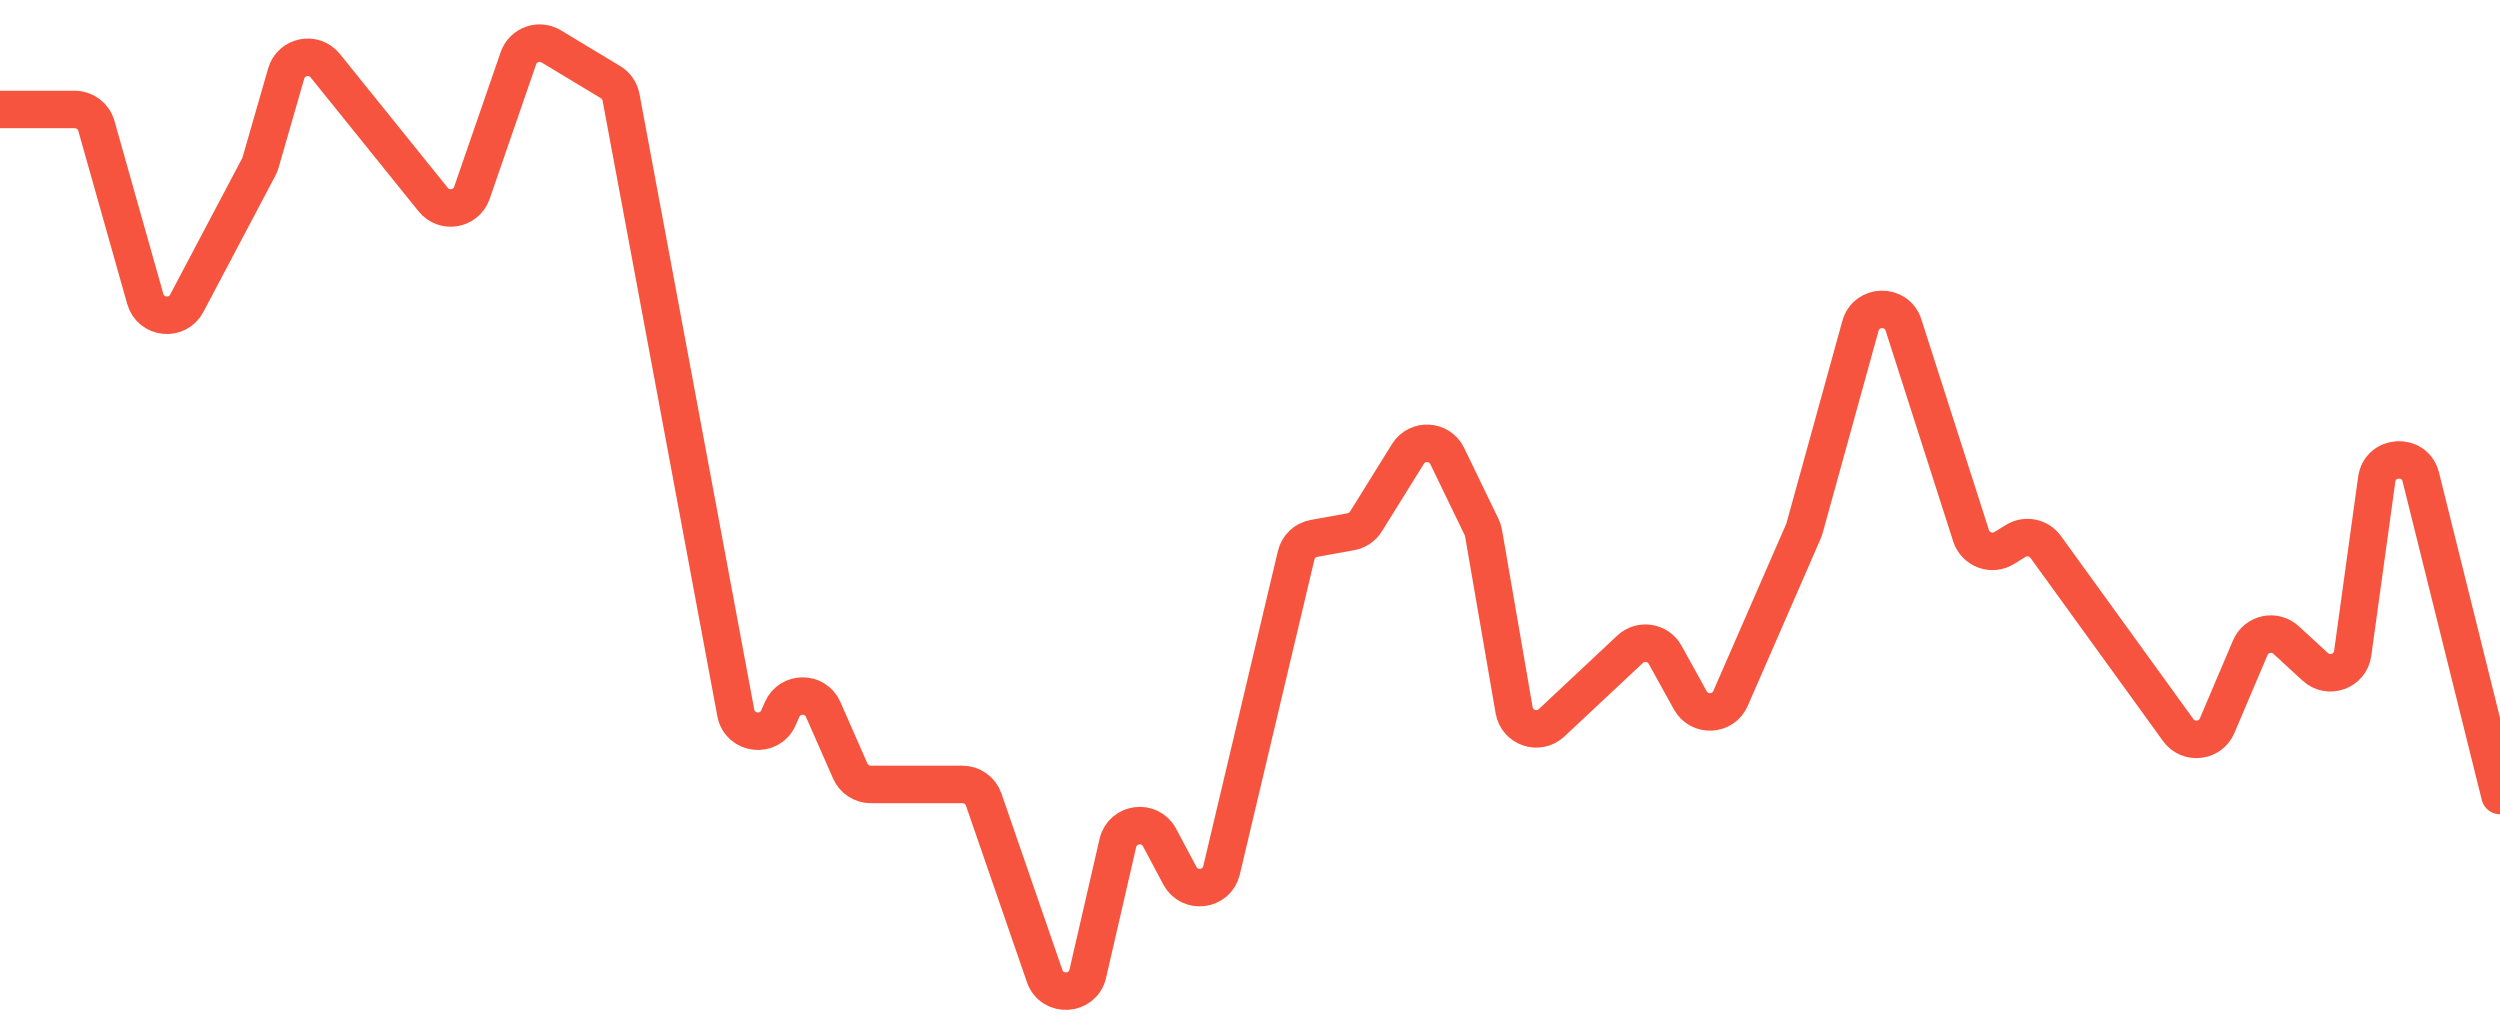 <svg width="100" height="41" viewBox="0 0 100 41" fill="none" xmlns="http://www.w3.org/2000/svg">
<path d="M0 4.379H2.99C3.392 4.379 3.745 4.646 3.854 5.033L5.811 11.957C6.031 12.737 7.091 12.849 7.47 12.132L10.353 6.674C10.382 6.62 10.405 6.562 10.422 6.503L11.447 2.942C11.648 2.243 12.553 2.061 13.01 2.627L17.328 7.984C17.771 8.534 18.646 8.381 18.876 7.714L20.736 2.33C20.922 1.79 21.559 1.559 22.049 1.855L24.422 3.286C24.642 3.418 24.794 3.638 24.841 3.891L29.432 28.515C29.594 29.384 30.782 29.521 31.137 28.712L31.284 28.38C31.598 27.664 32.614 27.664 32.928 28.38L34.01 30.841C34.154 31.167 34.476 31.378 34.833 31.378H38.499C38.882 31.378 39.223 31.62 39.348 31.983L41.786 39.041C42.081 39.894 43.308 39.829 43.511 38.949L44.714 33.722C44.901 32.912 45.993 32.768 46.383 33.502L47.194 35.027C47.583 35.759 48.67 35.619 48.861 34.813L51.846 22.213C51.928 21.865 52.208 21.599 52.56 21.536L54.035 21.269C54.285 21.224 54.504 21.075 54.638 20.859L56.318 18.157C56.692 17.556 57.581 17.603 57.889 18.241L59.265 21.084C59.301 21.16 59.327 21.24 59.341 21.322L60.565 28.408C60.687 29.113 61.542 29.4 62.064 28.911L65.204 25.97C65.632 25.57 66.322 25.679 66.605 26.191L67.612 28.013C67.972 28.665 68.923 28.62 69.221 27.938L72.136 21.256C72.153 21.217 72.168 21.177 72.179 21.136L74.418 13.035C74.656 12.174 75.867 12.15 76.139 12.999L78.843 21.43C79.022 21.987 79.676 22.227 80.172 21.919L80.624 21.639C81.025 21.39 81.549 21.494 81.826 21.875L87.13 29.204C87.54 29.77 88.411 29.672 88.684 29.029L90.01 25.911C90.253 25.339 90.989 25.181 91.445 25.602L92.609 26.673C93.142 27.164 94.008 26.854 94.107 26.135L95.069 19.172C95.204 18.193 96.592 18.119 96.831 19.078L100 31.82" stroke="#F6543E" stroke-width="1.5" stroke-linecap="round"/>
</svg>
